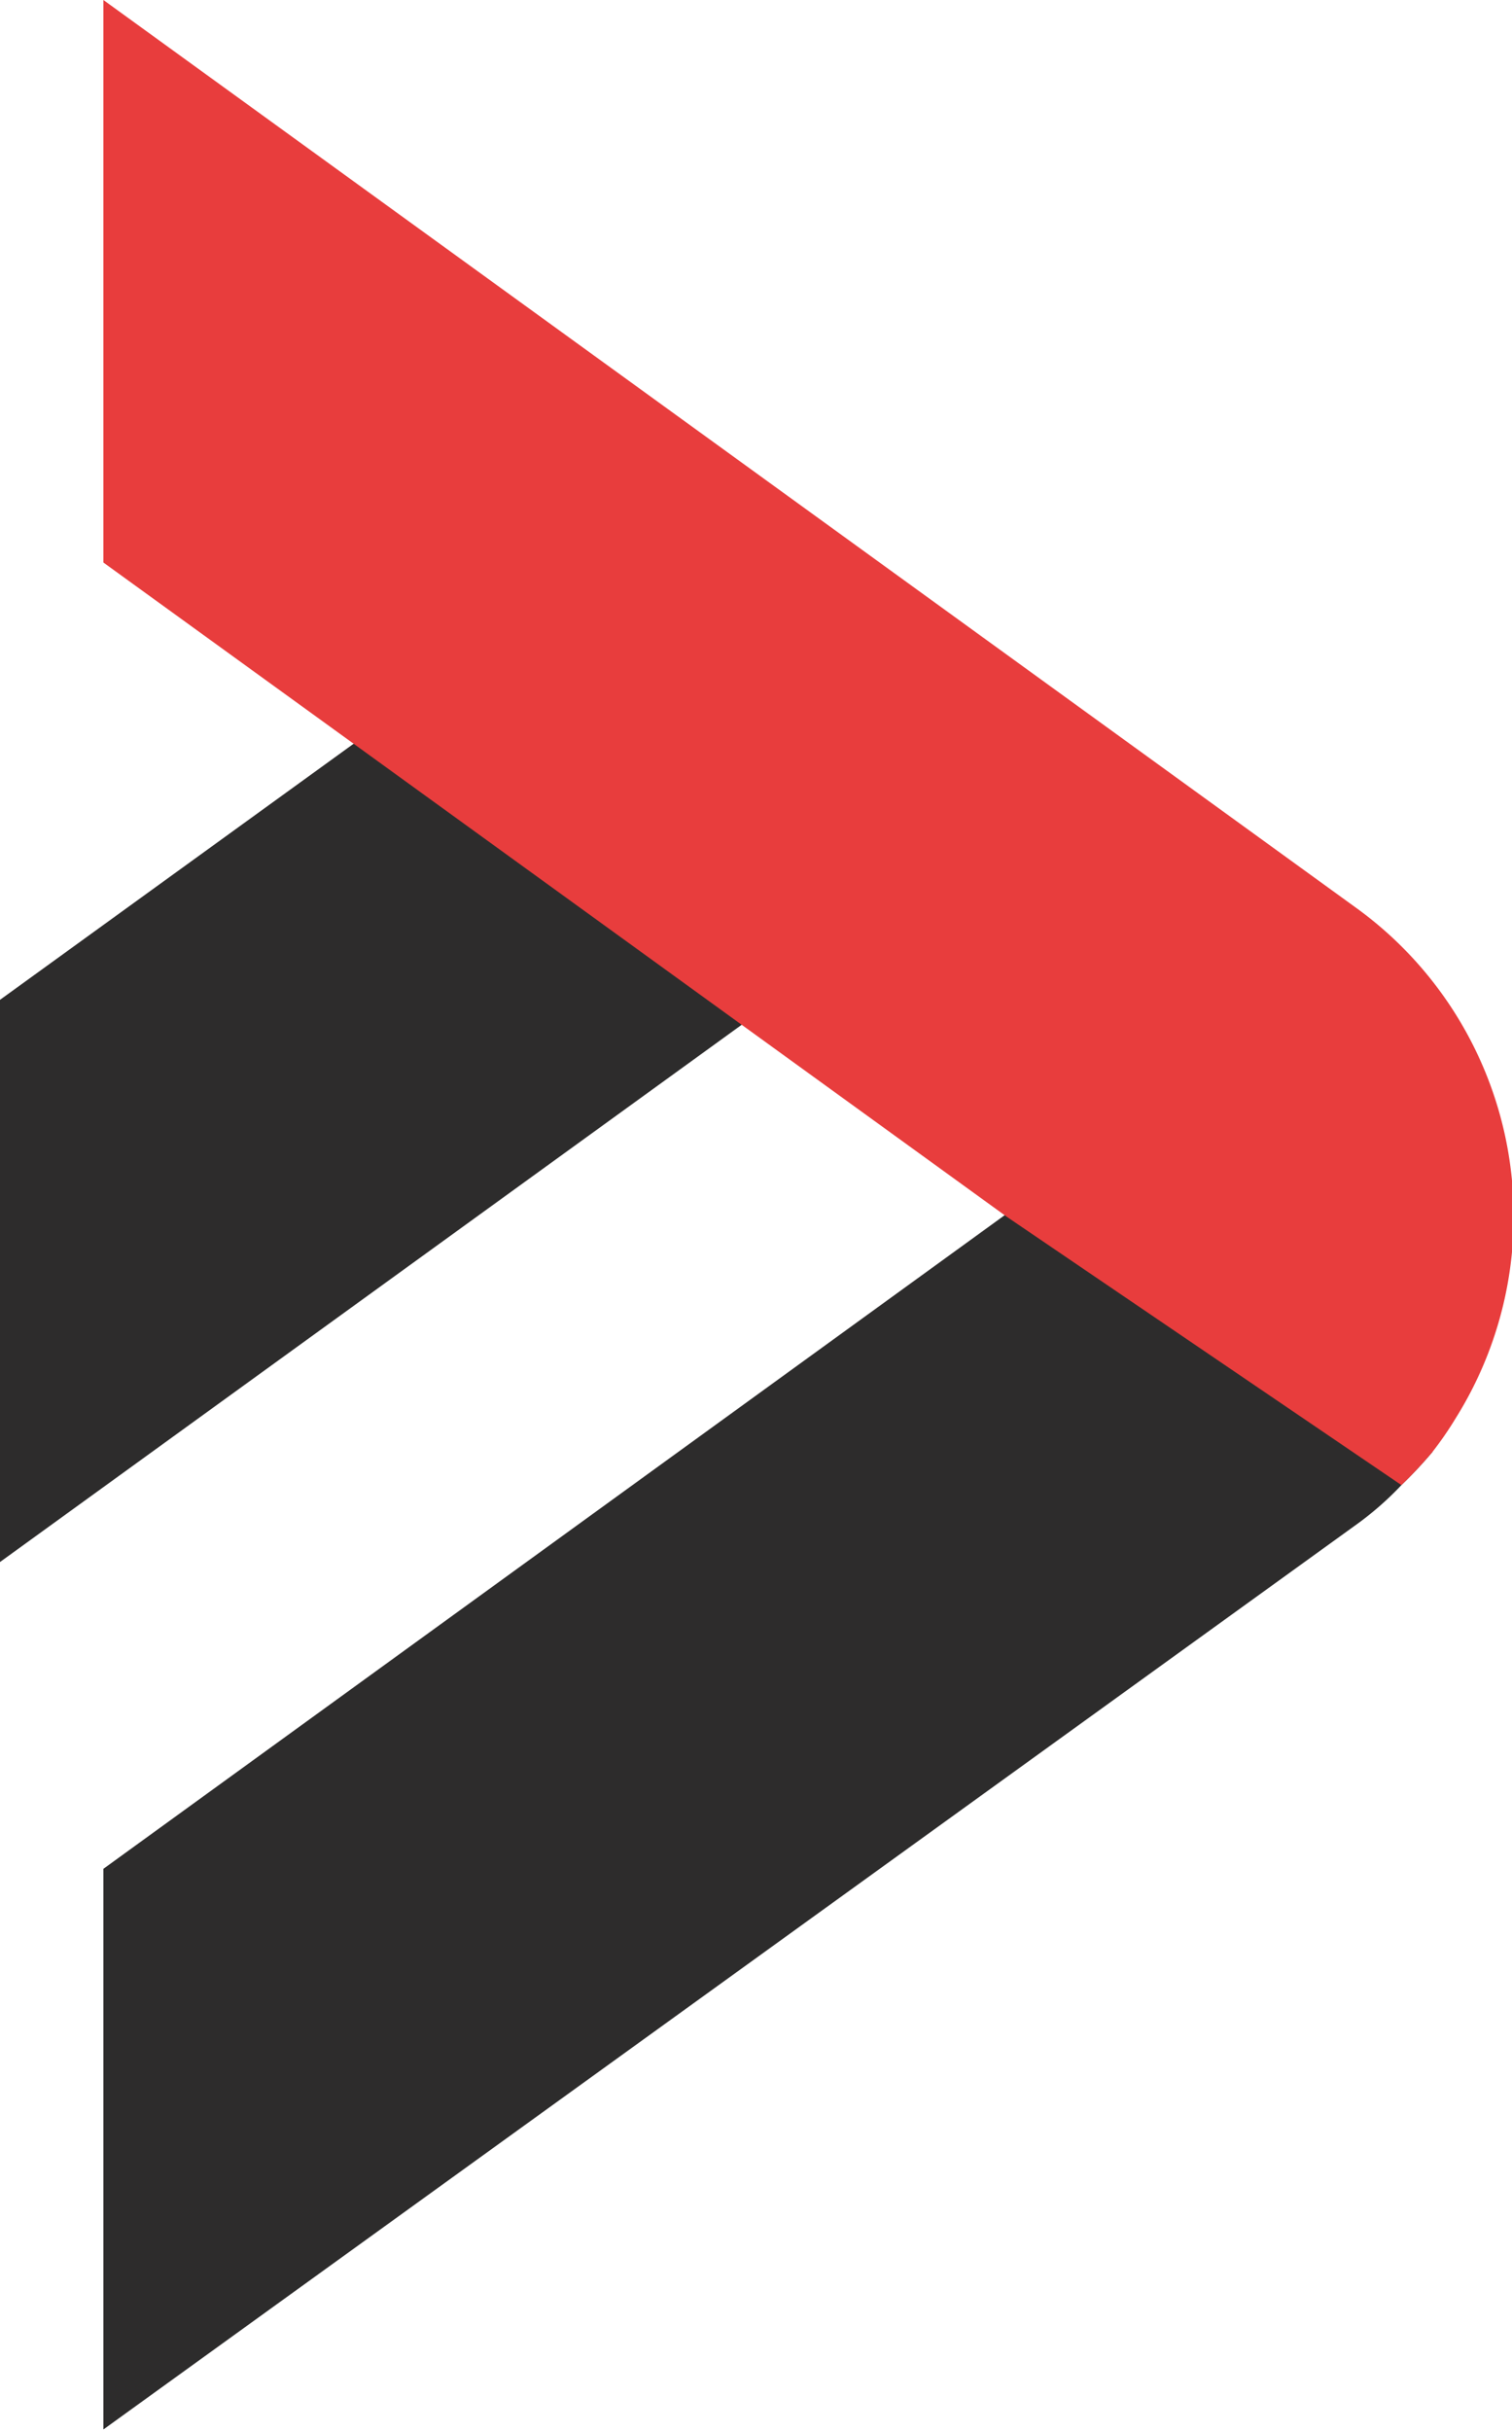 <svg xmlns="http://www.w3.org/2000/svg" viewBox="0 0 48.55 78.04">
  <title>closed-tag</title>
  <g id="Layer_2" data-name="Layer 2">
    <g id="OBJECTS">
      <g>
        <polygon points="0 50.15 0 32.1 17.36 19.53 25.93 31.37 0 50.15" fill="#2d2c2c"/>
        <g>
          <path d="M3.32,60V78L43.48,49A10.16,10.16,0,0,0,45,47.68a13.84,13.84,0,0,0,1-1.07L32.28,39Z" fill="#2d2c2c"/>
          <path d="M3.32,0V18.06l29,21L45,47.68a13.84,13.84,0,0,0,1-1.07,11.12,11.12,0,0,0,.75-1.09A12.22,12.22,0,0,0,43.48,29.1Z" fill="#e83d3d"/>
        </g>
      </g>
    </g>
  </g>
</svg>
